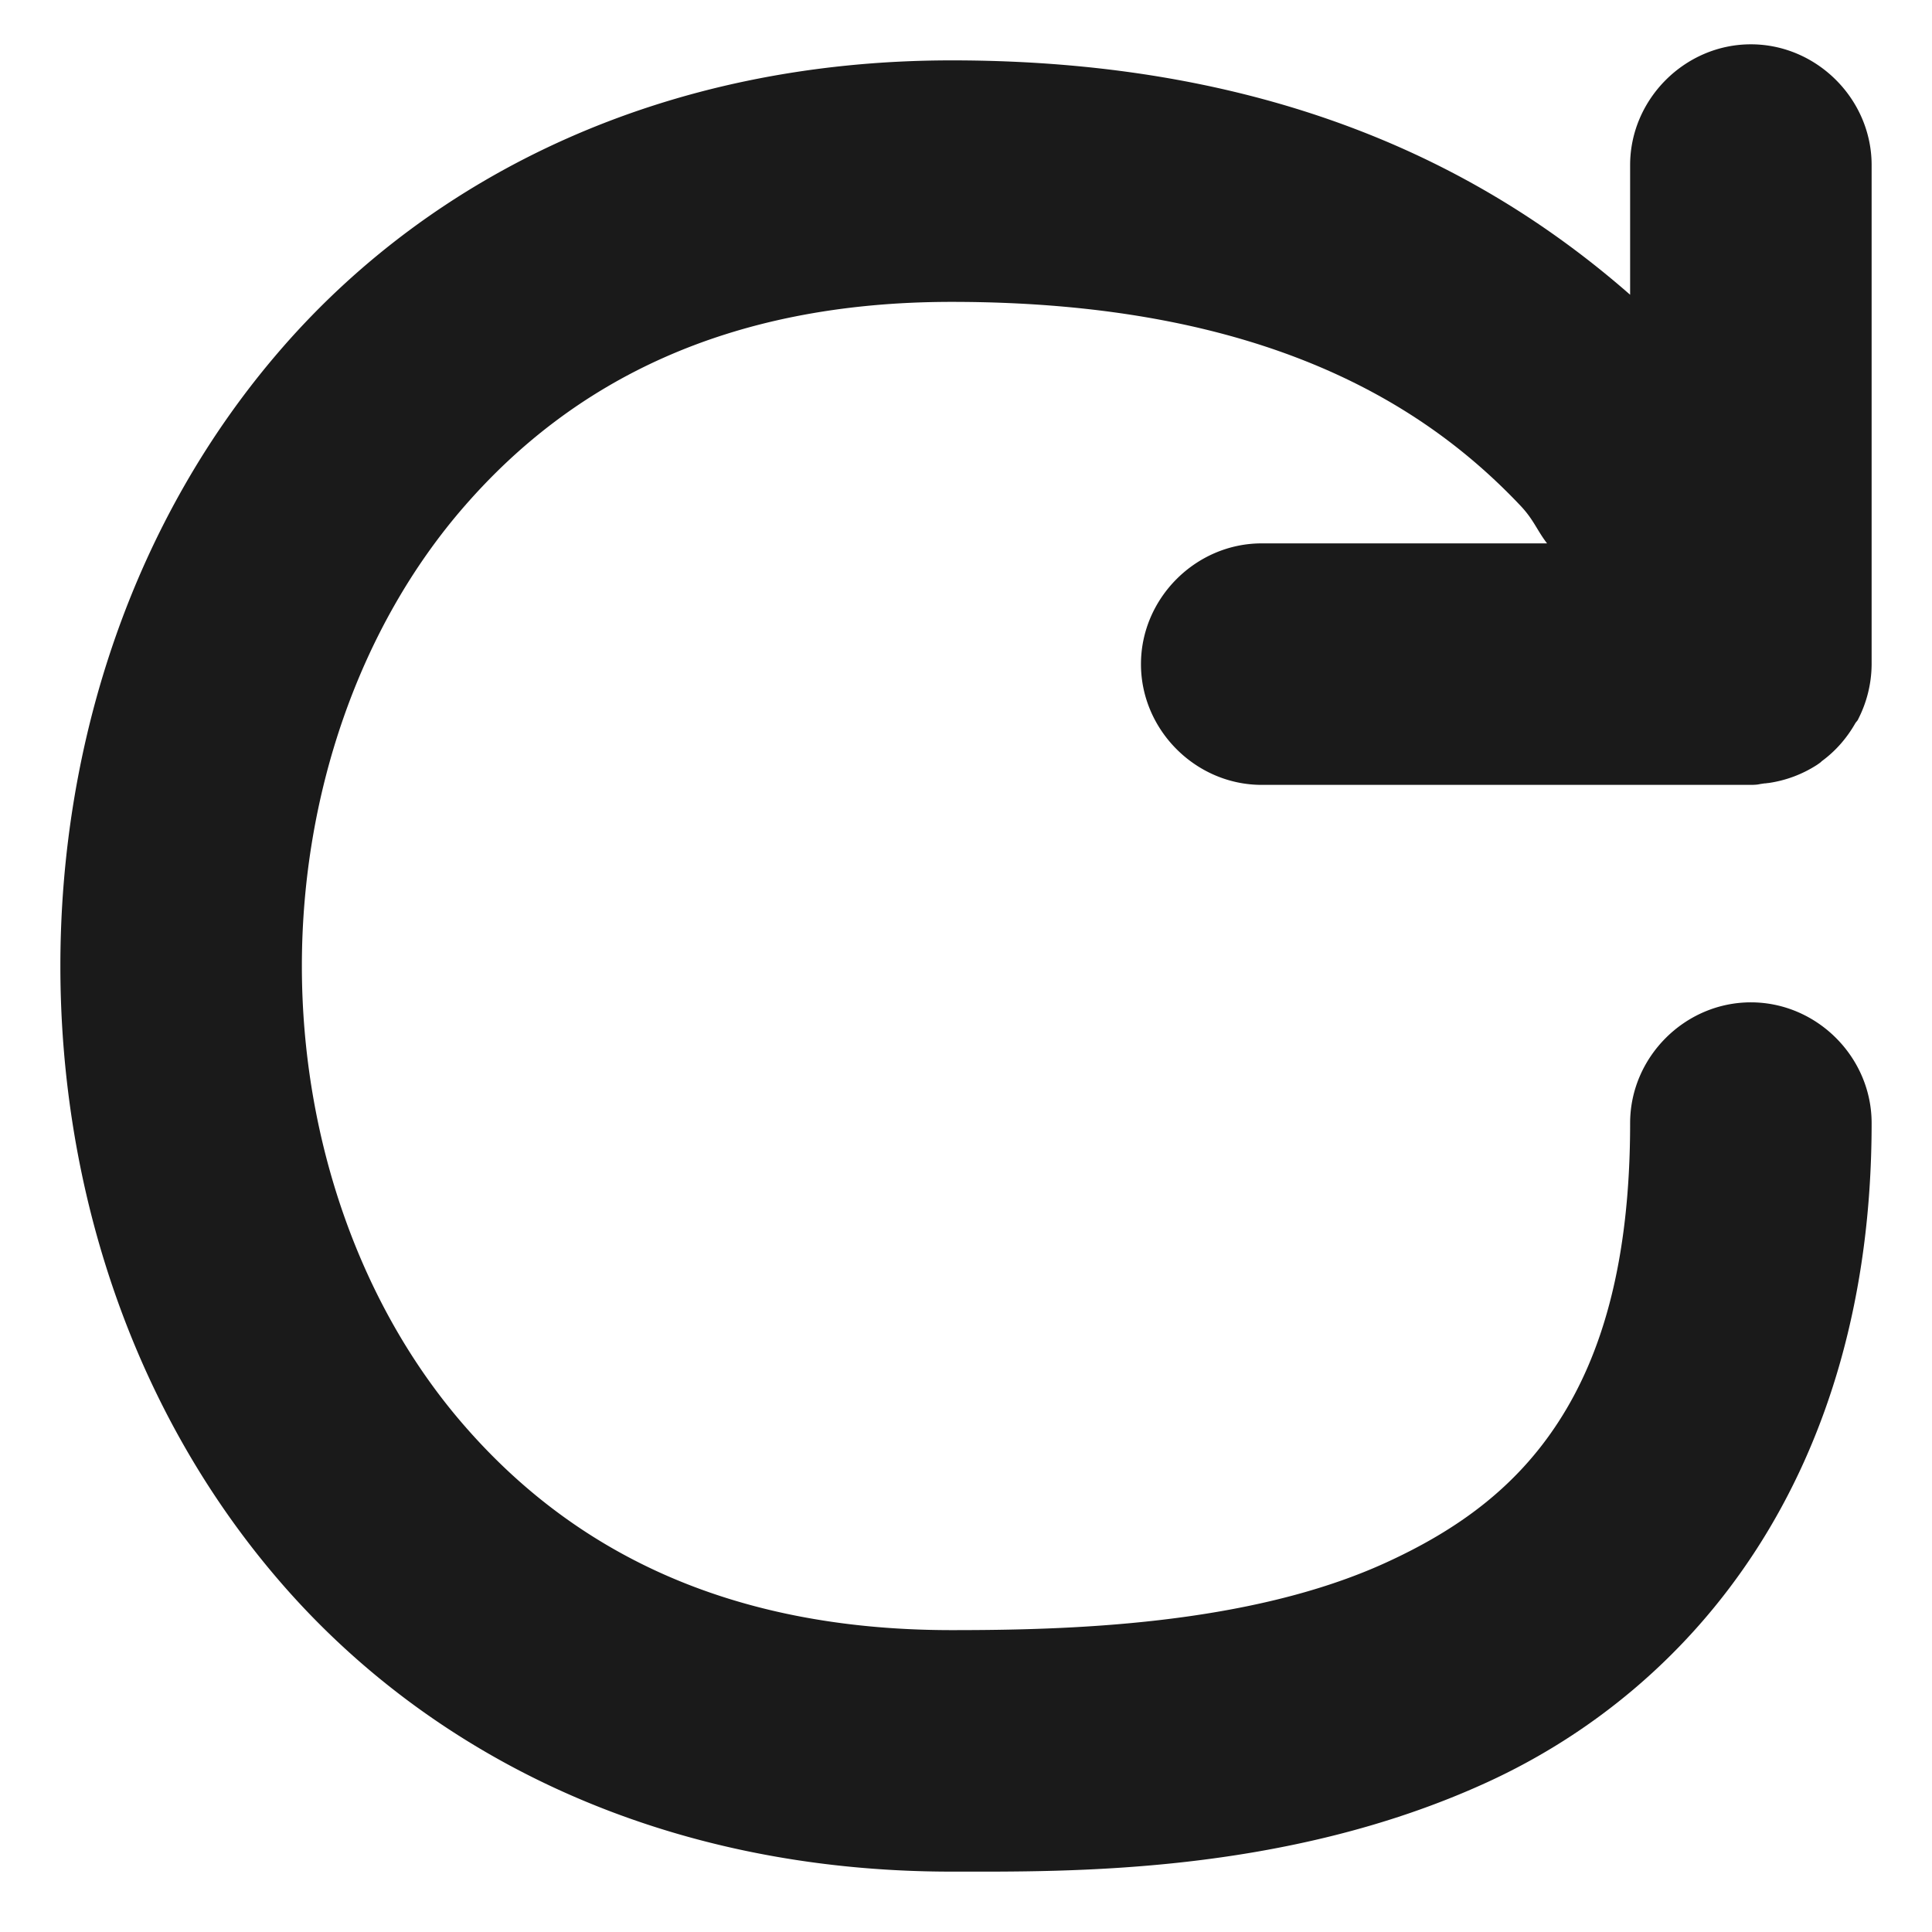 <?xml version="1.0" encoding="UTF-8" standalone="no"?>
<svg
   height="16px"
   viewBox="0 0 16 16"
   width="16px"
   version="1.1"
   id="svg4"
   sodipodi:docname="view-refresh-filled-symbolic.svg"
   inkscape:version="1.2.2 (b0a8486541, 2022-12-01)"
   xmlns:inkscape="http://www.inkscape.org/namespaces/inkscape"
   xmlns:sodipodi="http://sodipodi.sourceforge.net/DTD/sodipodi-0.dtd"
   xmlns="http://www.w3.org/2000/svg"
   xmlns:svg="http://www.w3.org/2000/svg">
  <sodipodi:namedview
     id="namedview5"
     pagecolor="#ffffff"
     bordercolor="#000000"
     borderopacity="0.25"
     inkscape:showpageshadow="2"
     inkscape:pageopacity="0.0"
     inkscape:pagecheckerboard="0"
     inkscape:deskcolor="#d1d1d1"
     showgrid="false"
     inkscape:zoom="48.875"
     inkscape:cx="8"
     inkscape:cy="9.0639386"
     inkscape:window-width="2560"
     inkscape:window-height="979"
     inkscape:window-x="0"
     inkscape:window-y="0"
     inkscape:window-maximized="1"
     inkscape:current-layer="svg4" />
  <defs
     id="defs8" />
  <path
     id="path844"
     style="color:#000000;fill:#1a1a1a;stroke-linecap:round;stroke-linejoin:round;-inkscape-stroke:none"
     d="M 14.5 0.367 C 13.954 0.367 13.5 0.821 13.5 1.367 L 13.5 2.441 C 12.332 1.418 10.599 0.5 7.881 0.5 C 5.496 0.5 3.589 1.446 2.342 2.875 C 1.098 4.3 0.5 6.157 0.5 8 C 0.5 9.843 1.098 11.7 2.342 13.125 C 3.589 14.554 5.496 15.5 7.881 15.5 C 8.821 15.5 10.634 15.531 12.316 14.76 C 14.018 13.98 15.5 12.215 15.5 9.301 C 15.5 8.754 15.046 8.301 14.5 8.301 C 13.954 8.301 13.5 8.754 13.5 9.301 C 13.5 10.455 13.263 11.225 12.908 11.773 C 12.553 12.322 12.067 12.671 11.482 12.939 C 10.336 13.465 8.82 13.5 7.881 13.5 C 6.005 13.5 4.735 12.827 3.85 11.812 C 2.968 10.802 2.5 9.406 2.5 8 C 2.5 6.594 2.968 5.198 3.85 4.188 C 4.735 3.173 6.005 2.5 7.881 2.5 C 10.485 2.5 11.813 3.364 12.592 4.188 C 12.701 4.303 12.727 4.389 12.812 4.5 L 10.449 4.5 C 9.903 4.5 9.449 4.954 9.449 5.5 C 9.449 6.046 9.903 6.5 10.449 6.5 L 14.5 6.5 A 0.5 0.5 0 0 0 14.547 6.498 C 14.56 6.497 14.571 6.494 14.584 6.492 L 14.611 6.488 C 14.618 6.487 14.624 6.488 14.631 6.486 C 14.637 6.485 14.644 6.485 14.65 6.484 C 14.791 6.463 14.925 6.413 15.045 6.336 A 0.5 0.5 0 0 0 15.08 6.311 C 15.083 6.308 15.085 6.305 15.088 6.303 C 15.203 6.219 15.297 6.11 15.367 5.986 A 0.5 0.5 0 0 0 15.387 5.961 A 0.5 0.5 0 0 0 15.387 5.959 C 15.46 5.818 15.499 5.661 15.5 5.502 A 0.5 0.5 0 0 0 15.5 5.5 L 15.5 1.367 C 15.5 0.821 15.046 0.367 14.5 0.367 z " />
</svg>
